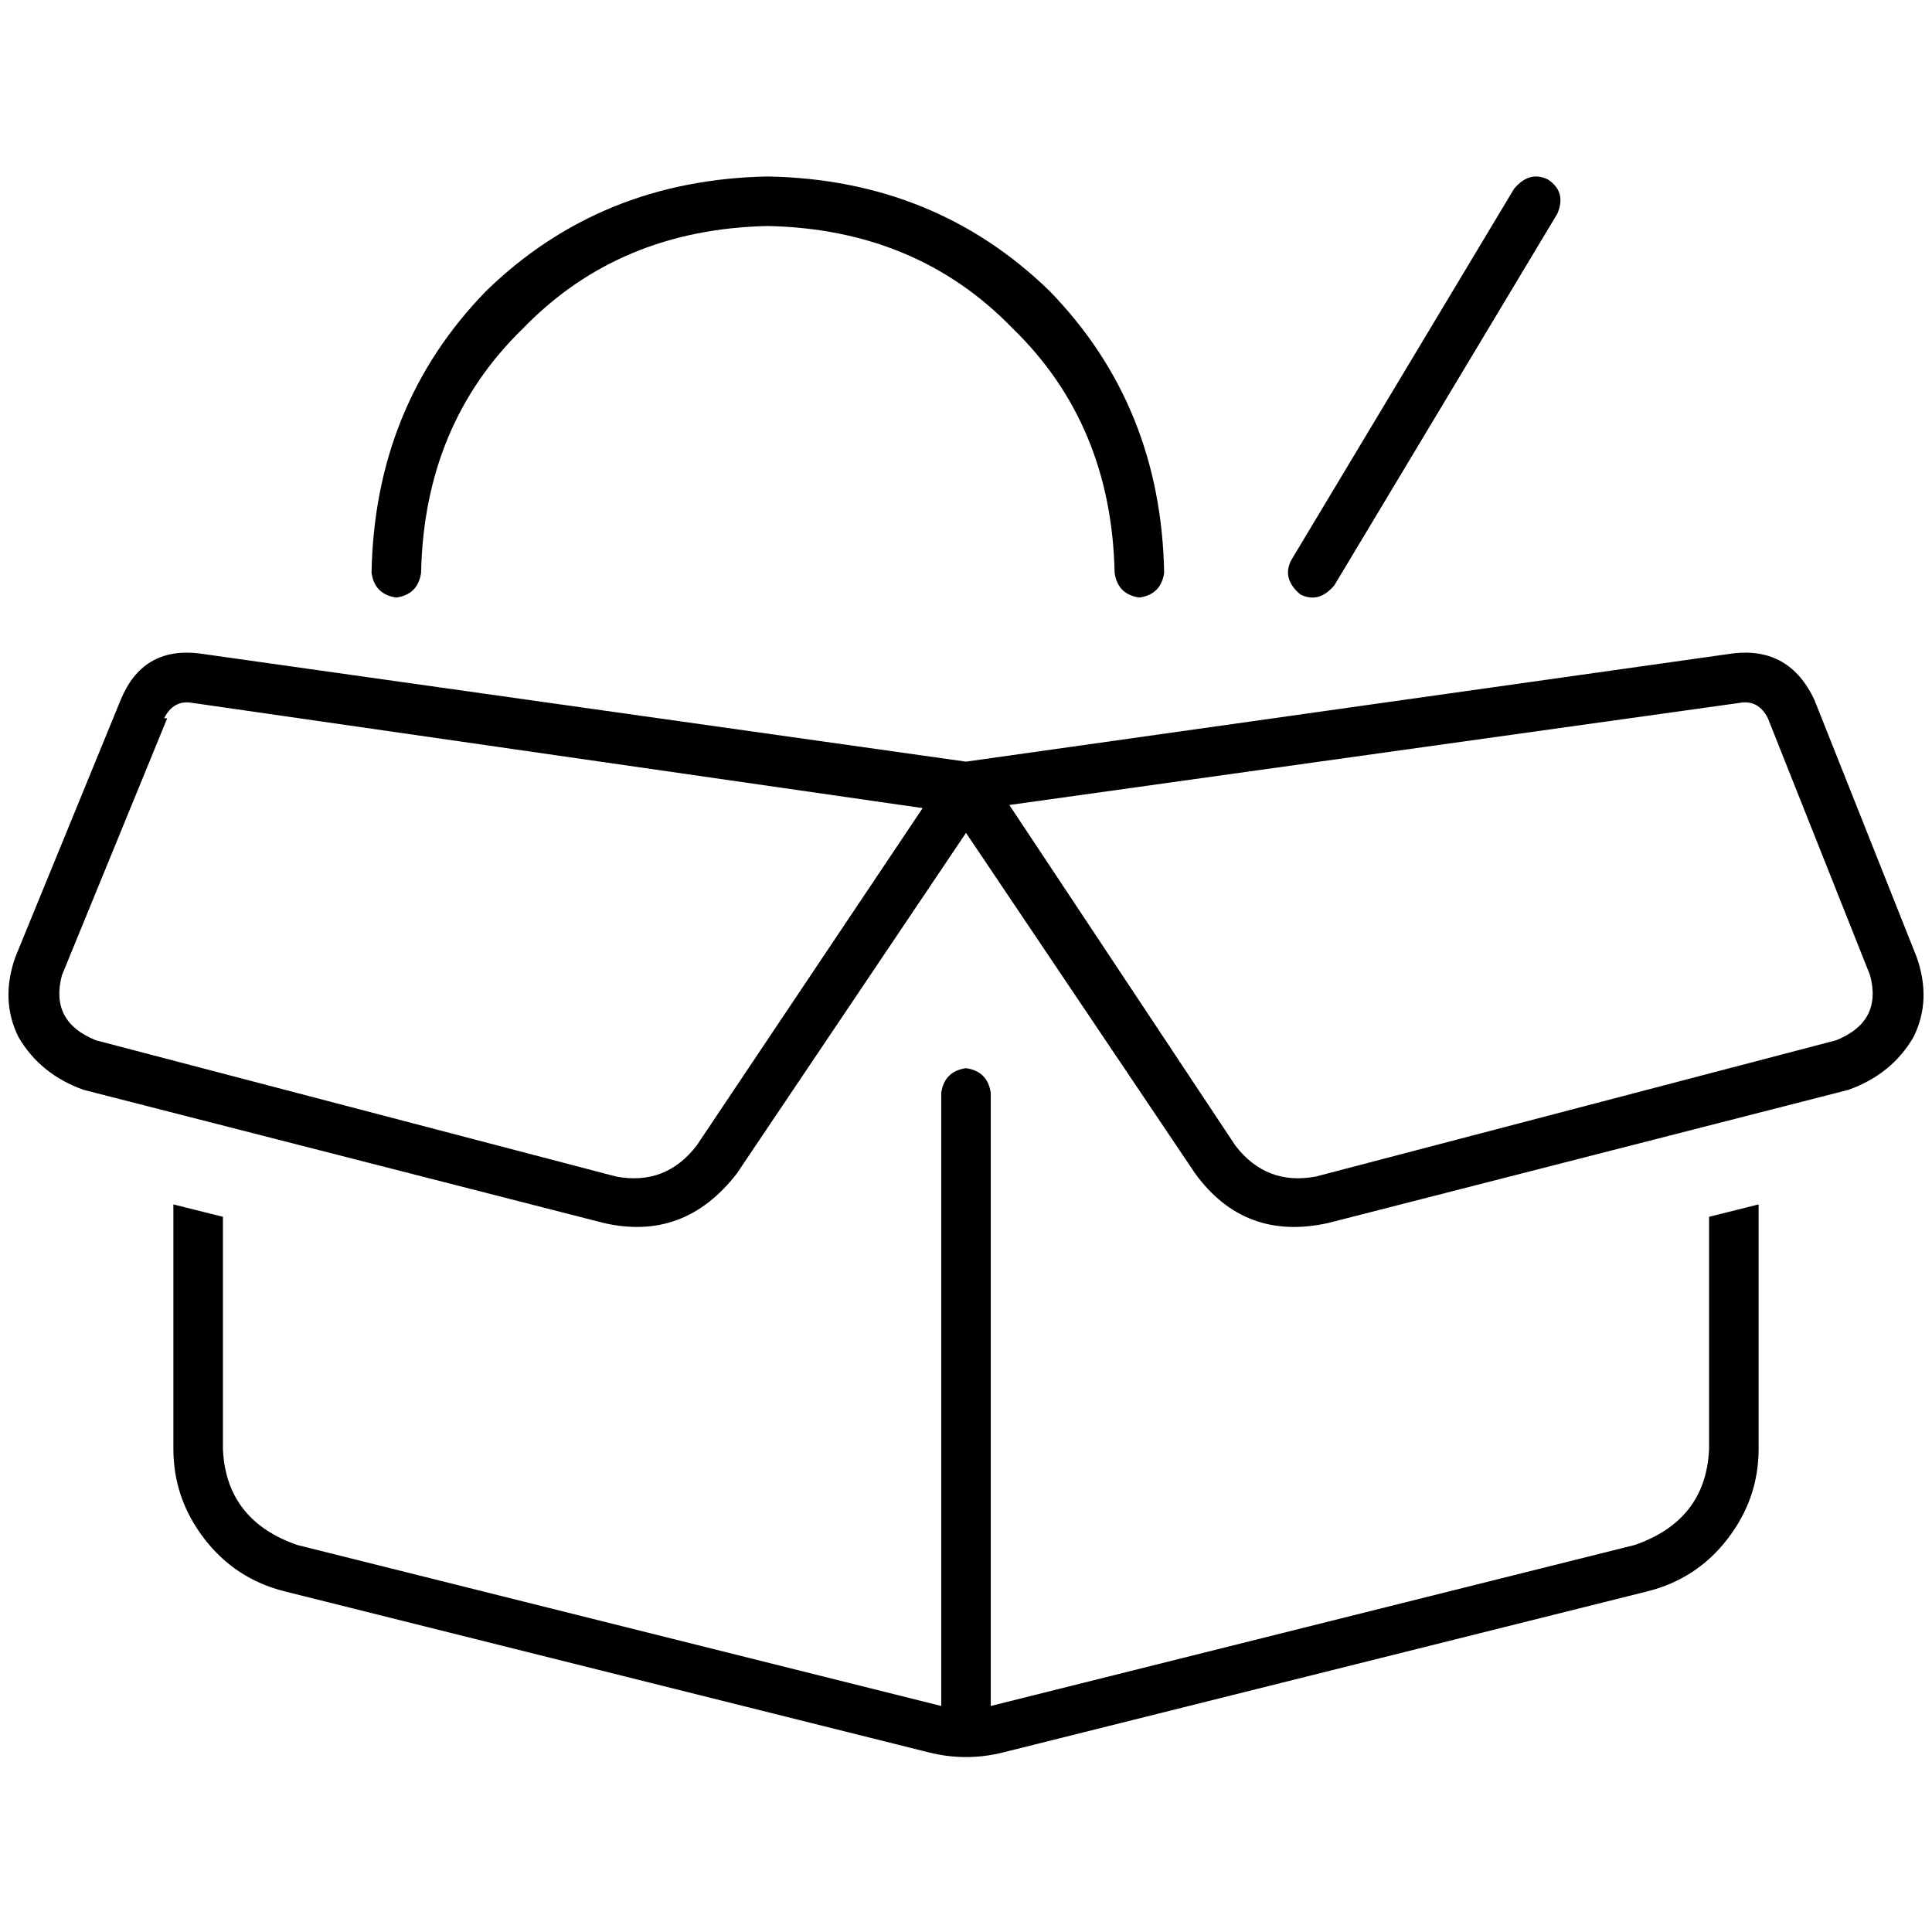 <svg xmlns="http://www.w3.org/2000/svg" viewBox="0 0 512 512">
  <path d="M 412.718 56.615 Q 415.179 50.872 410.256 47.59 Q 405.333 45.128 401.231 50.051 L 342.154 148.513 L 342.154 148.513 Q 339.692 153.436 344.615 157.538 Q 349.538 160 353.641 155.077 L 412.718 56.615 L 412.718 56.615 Z M 203.487 59.897 Q 242.872 60.718 268.308 86.974 L 268.308 86.974 L 268.308 86.974 Q 294.564 112.41 295.385 151.795 Q 296.205 157.538 301.949 158.359 Q 307.692 157.538 308.513 151.795 Q 307.692 107.487 278.154 77.128 Q 247.795 47.59 203.487 46.769 Q 159.179 47.59 128.821 77.128 Q 99.282 107.487 98.462 151.795 Q 99.282 157.538 105.026 158.359 Q 110.769 157.538 111.59 151.795 Q 112.41 112.41 138.667 86.974 Q 164.103 60.718 203.487 59.897 L 203.487 59.897 Z M 43.487 190.359 Q 45.949 185.436 50.872 186.256 L 244.513 214.154 L 244.513 214.154 L 184.615 303.59 L 184.615 303.59 Q 176.41 314.256 163.282 311.795 L 25.436 275.692 L 25.436 275.692 Q 13.128 270.769 16.41 258.462 L 44.308 190.359 L 43.487 190.359 Z M 52.513 173.128 Q 37.744 171.487 32 185.436 L 4.103 253.538 L 4.103 253.538 Q 0 265.026 4.923 274.872 Q 10.667 284.718 22.154 288.821 L 160 324.103 L 160 324.103 Q 181.333 329.026 195.282 310.974 L 256 220.718 L 256 220.718 L 316.718 310.974 L 316.718 310.974 Q 329.846 329.026 352 324.103 L 489.846 288.821 L 489.846 288.821 Q 501.333 284.718 507.077 274.872 Q 512 265.026 507.897 253.538 L 480.821 185.436 L 480.821 185.436 Q 474.256 171.487 459.487 173.128 L 256 201.846 L 256 201.846 L 52.513 173.128 L 52.513 173.128 Z M 452.923 322.462 L 452.923 384 L 452.923 322.462 L 452.923 384 Q 452.103 402.872 433.231 409.436 L 262.564 452.103 L 262.564 452.103 L 262.564 289.641 L 262.564 289.641 Q 261.744 283.897 256 283.077 Q 250.256 283.897 249.436 289.641 L 249.436 452.103 L 249.436 452.103 L 78.769 409.436 L 78.769 409.436 Q 59.897 402.872 59.077 384 L 59.077 322.462 L 59.077 322.462 L 45.949 319.179 L 45.949 319.179 L 45.949 384 L 45.949 384 Q 45.949 397.128 54.154 407.795 Q 62.359 418.462 75.487 421.744 L 246.154 464.41 L 246.154 464.41 Q 256 466.872 265.846 464.41 L 436.513 421.744 L 436.513 421.744 Q 449.641 418.462 457.846 407.795 Q 466.051 397.128 466.051 384 L 466.051 319.179 L 466.051 319.179 L 452.923 322.462 L 452.923 322.462 Z M 461.128 186.256 Q 466.051 185.436 468.513 190.359 L 495.59 258.462 L 495.59 258.462 Q 498.872 270.769 486.564 275.692 L 348.718 311.795 L 348.718 311.795 Q 335.59 314.256 327.385 303.59 L 267.487 213.333 L 267.487 213.333 L 461.128 186.256 L 461.128 186.256 Z" />
</svg>